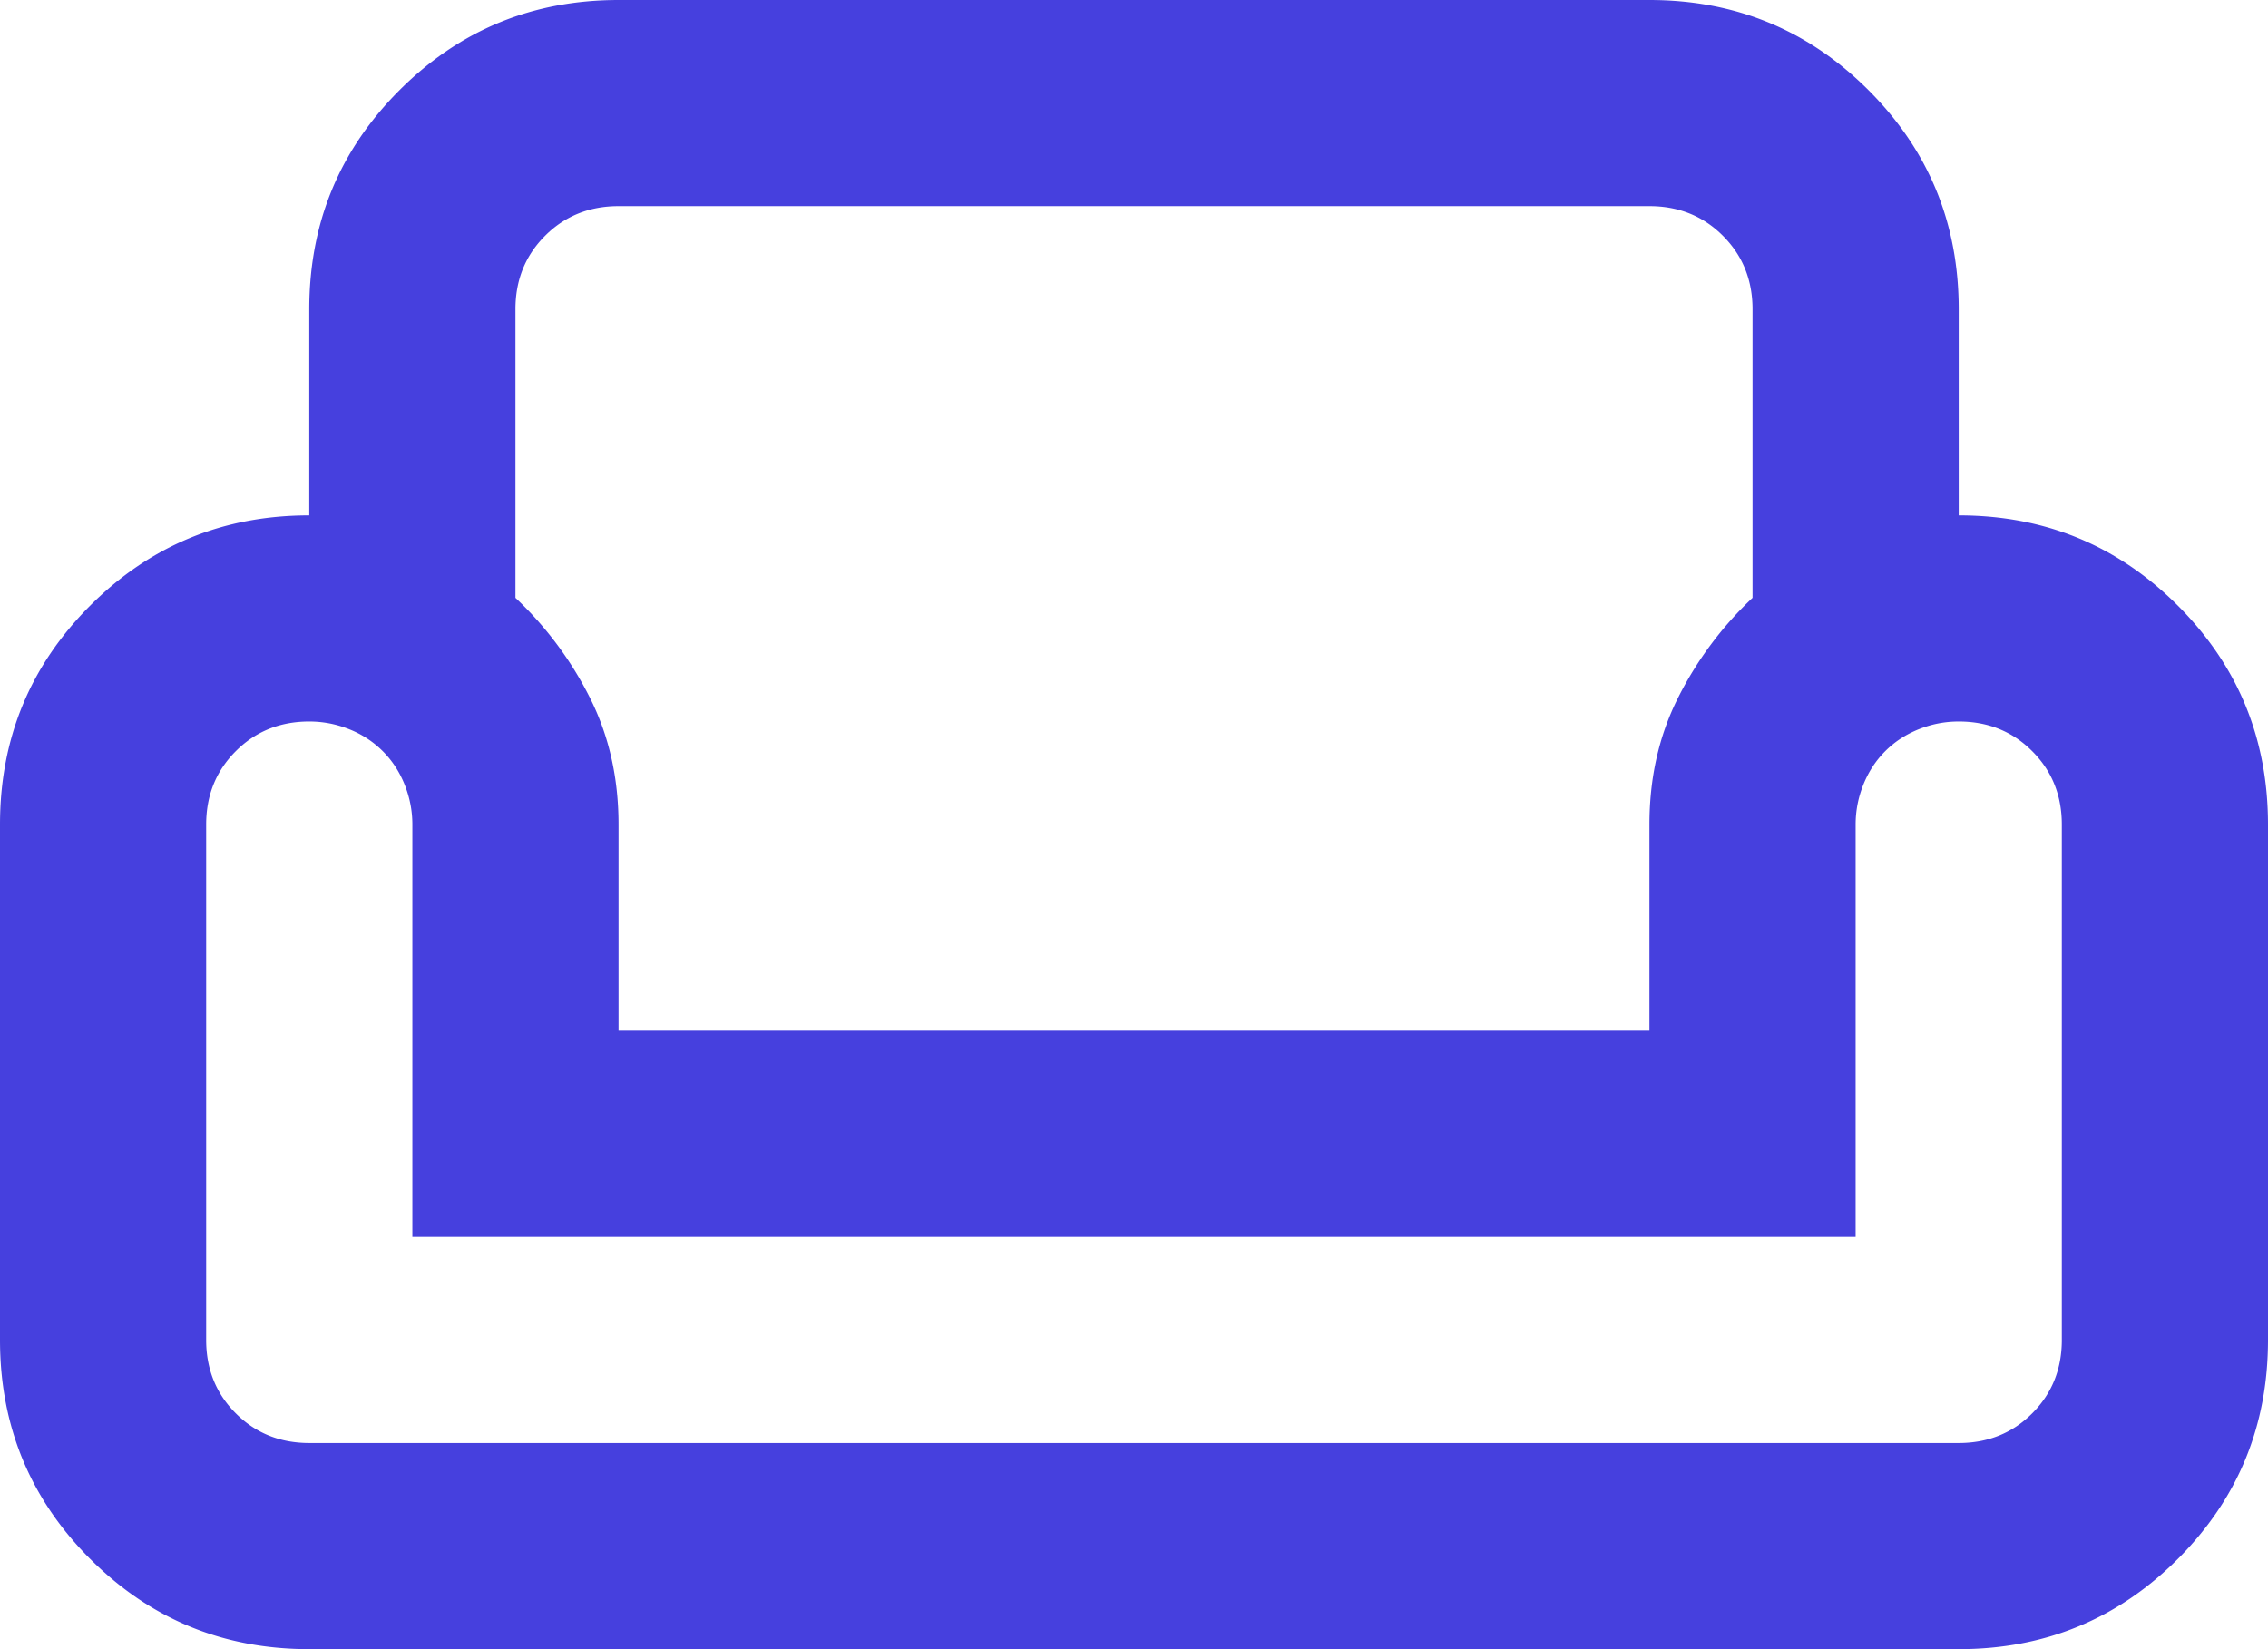 <svg xmlns="http://www.w3.org/2000/svg" width="44" height="32" fill="none"><path fill="#4640DE" d="M6 6c0-1.667.583-3.083 1.75-4.25C8.917.583 10.333 0 12 0h20c1.667 0 3.083.583 4.25 1.75C37.417 2.917 38 4.333 38 6v4c1.667 0 3.083.583 4.25 1.75C43.417 12.917 44 14.333 44 16v10c0 1.667-.583 3.083-1.75 4.25C41.083 31.417 39.667 32 38 32H6c-1.667 0-3.083-.583-4.25-1.75C.583 29.083 0 27.667 0 26V16c0-1.667.583-3.083 1.75-4.25C2.917 10.583 4.333 10 6 10V6Zm4 0v5.6a6.921 6.921 0 0 1 1.45 1.95c.367.733.55 1.55.55 2.45v4h20v-4c0-.9.183-1.717.55-2.45A6.921 6.921 0 0 1 34 11.6V6c0-.567-.192-1.042-.575-1.425C33.042 4.192 32.567 4 32 4H12c-.567 0-1.042.192-1.425.575C10.192 4.958 10 5.433 10 6Zm26 18H8v-8c0-.267-.05-.525-.15-.775-.1-.25-.242-.467-.425-.65a1.913 1.913 0 0 0-.65-.425c-.25-.1-.508-.15-.775-.15-.567 0-1.042.192-1.425.575C4.192 14.958 4 15.433 4 16v10c0 .567.192 1.042.575 1.425.383.383.858.575 1.425.575h32c.567 0 1.042-.192 1.425-.575.383-.383.575-.858.575-1.425V16c0-.567-.192-1.042-.575-1.425C39.042 14.192 38.567 14 38 14c-.267 0-.525.05-.775.15-.25.1-.467.242-.65.425s-.325.4-.425.65c-.1.25-.15.508-.15.775v8Z"/></svg>